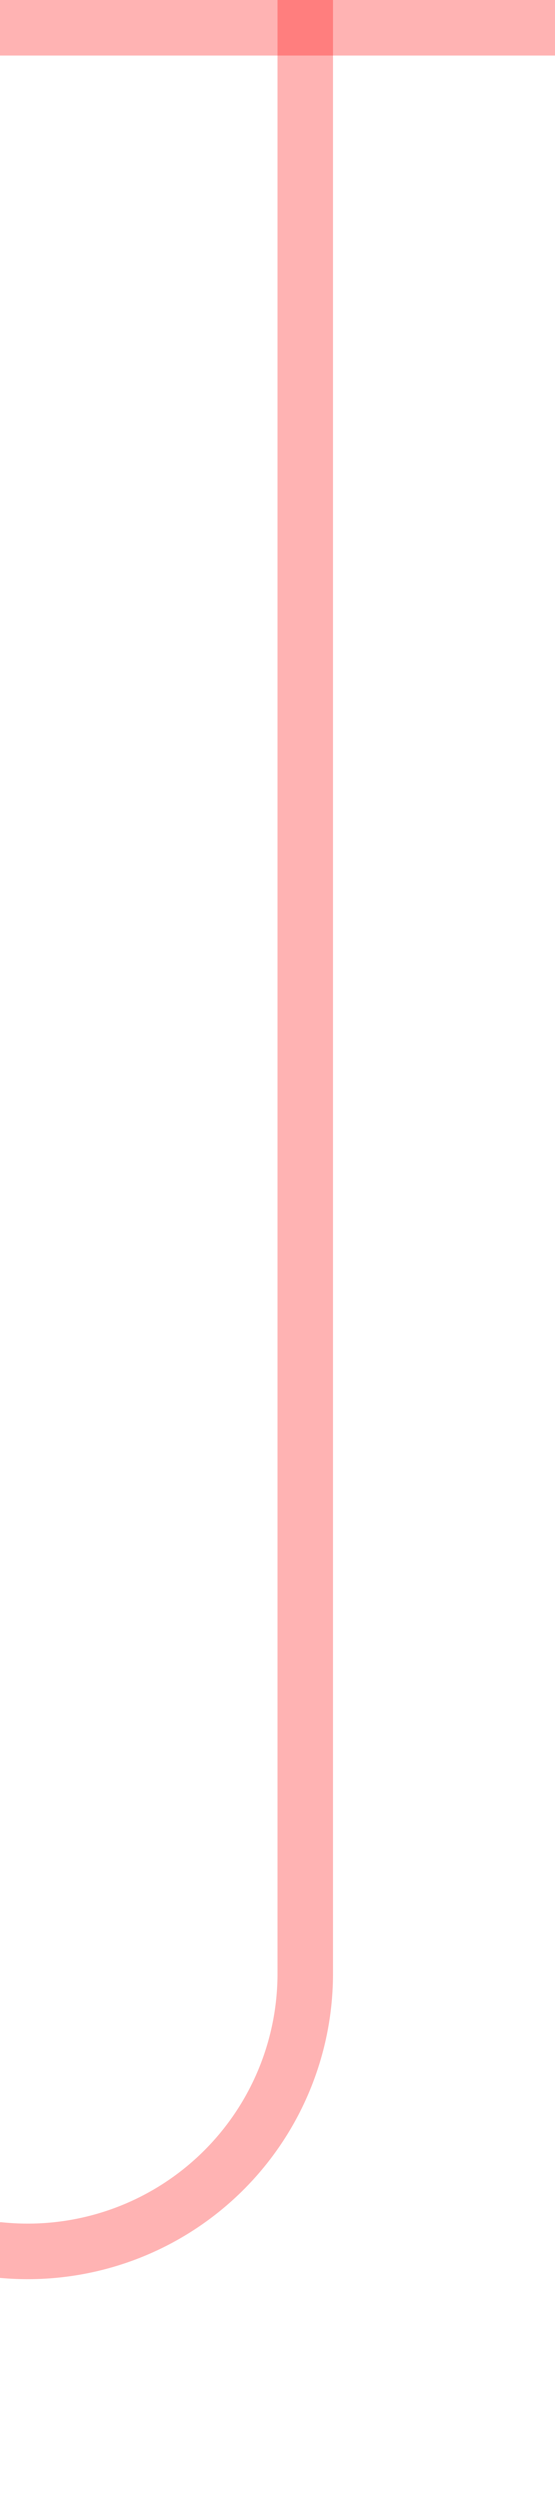 ﻿<?xml version="1.0" encoding="utf-8"?>
<svg version="1.1" xmlns:xlink="http://www.w3.org/1999/xlink" width="10px" height="45px" preserveAspectRatio="xMidYMin meet" viewBox="459 170  8 45" xmlns="http://www.w3.org/2000/svg">
  <path d="M 365.5 218  L 365.5 205  A 5 5 0 0 1 370.5 200.5 L 425 200.5  A 5 5 0 0 1 430.5 205.5 A 5 5 0 0 0 435.5 210.5 L 458 210.5  A 5 5 0 0 0 463.5 205.5 L 463.5 170  " stroke-width="1" stroke="#ff0000" fill="none" stroke-opacity="0.298" />
  <path d="M 458 171  L 469 171  L 469 170  L 458 170  L 458 171  Z " fill-rule="nonzero" fill="#ff0000" stroke="none" fill-opacity="0.298" />
</svg>